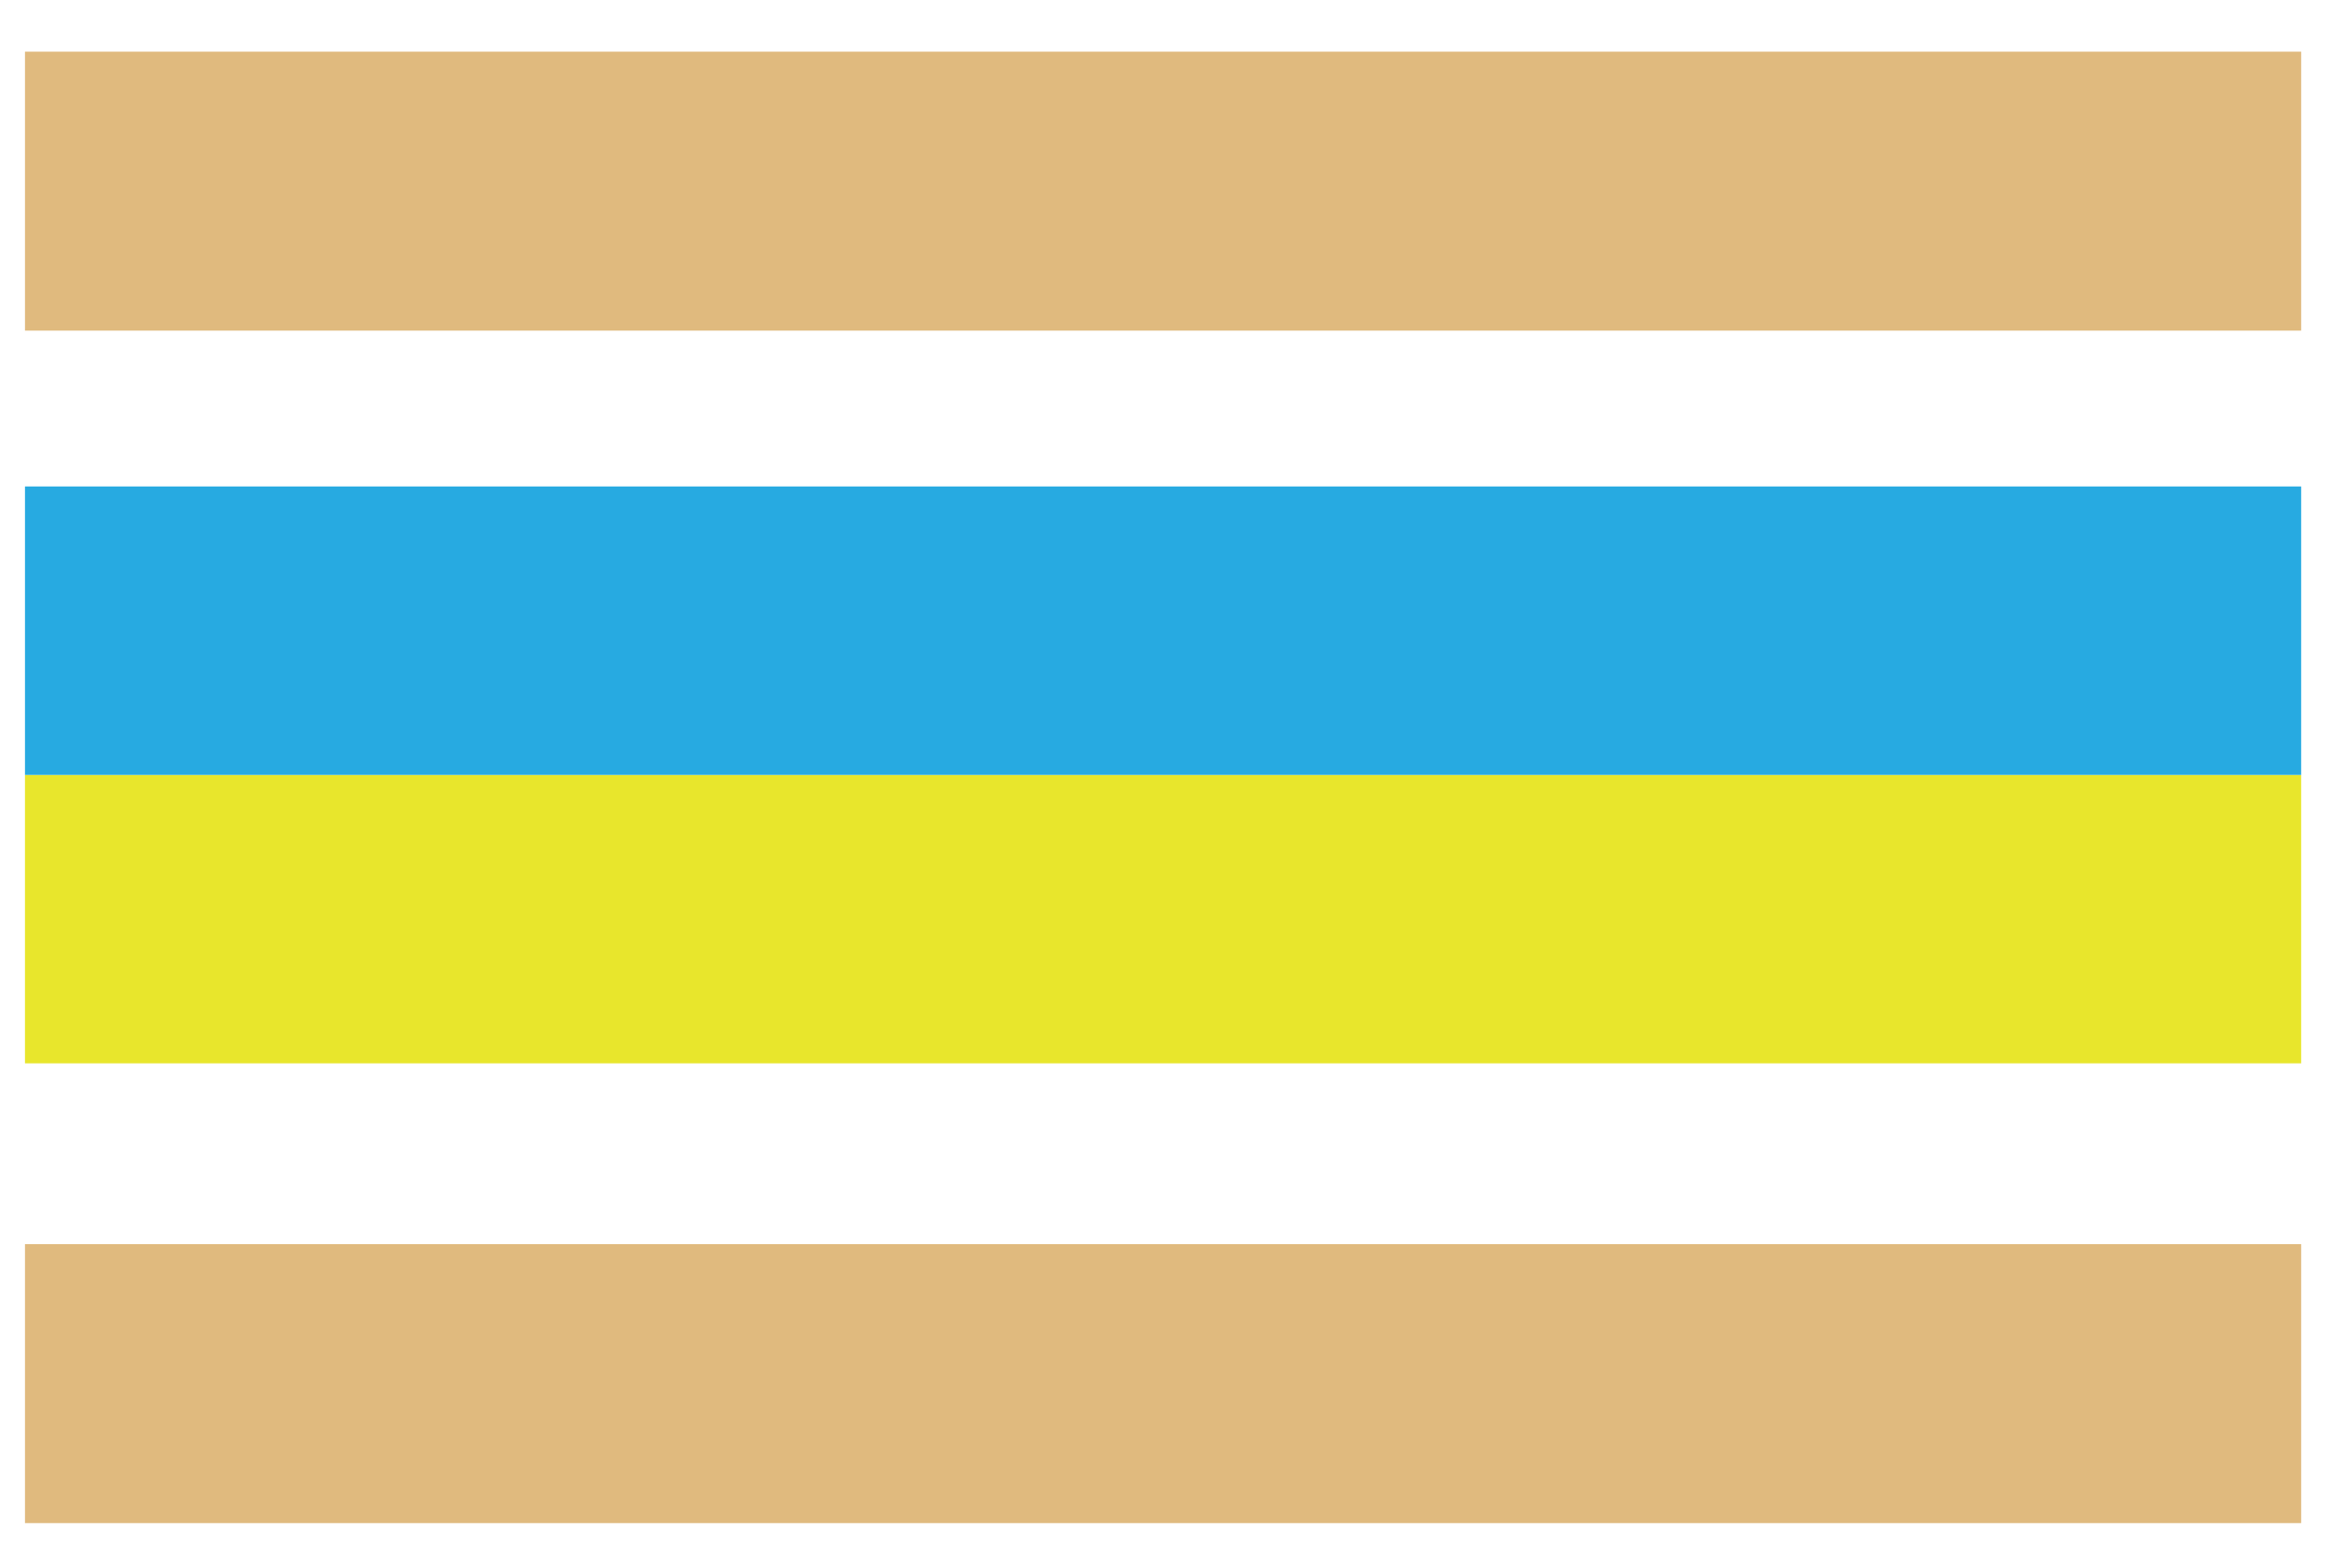 <?xml version="1.0" encoding="utf-8"?>
<!-- Generator: Adobe Illustrator 24.1.1, SVG Export Plug-In . SVG Version: 6.00 Build 0)  -->
<svg version="1.1" id="Tuna and Sweetcorn" xmlns="http://www.w3.org/2000/svg" xmlns:xlink="http://www.w3.org/1999/xlink" x="0px" y="0px"
	 viewBox="0 0 270.2 182.1" style="enable-background:new 0 0 270.2 182.1;" xml:space="preserve">
<style type="text/css">
	.TunaBread{fill:#E0BA7E;}
	.Tuna{fill:#27AAE1;}
	.Tuna1{fill:#E8E62C;}
</style>
<g id="TunaBread">
	<g id="TunaBread">
		<g>
			<rect x="2.9" y="144.5" class="TunaBread" width="264.3" height="32.4"/>
		</g>
		<g>
			<rect x="2.9" y="6" class="TunaBread" width="264.3" height="32.4"/>
		</g>
	</g>
</g>
<g id="Tuna">
	<rect id="tuna" x="2.9" y="90" class="Tuna1" width="264.3" height="33.5"/>
</g>
<g id="Tuna">
	<rect id="sweetcorn" x="2.9" y="56.5" class="Tuna" width="264.3" height="33.5"/>
</g>
</svg>
